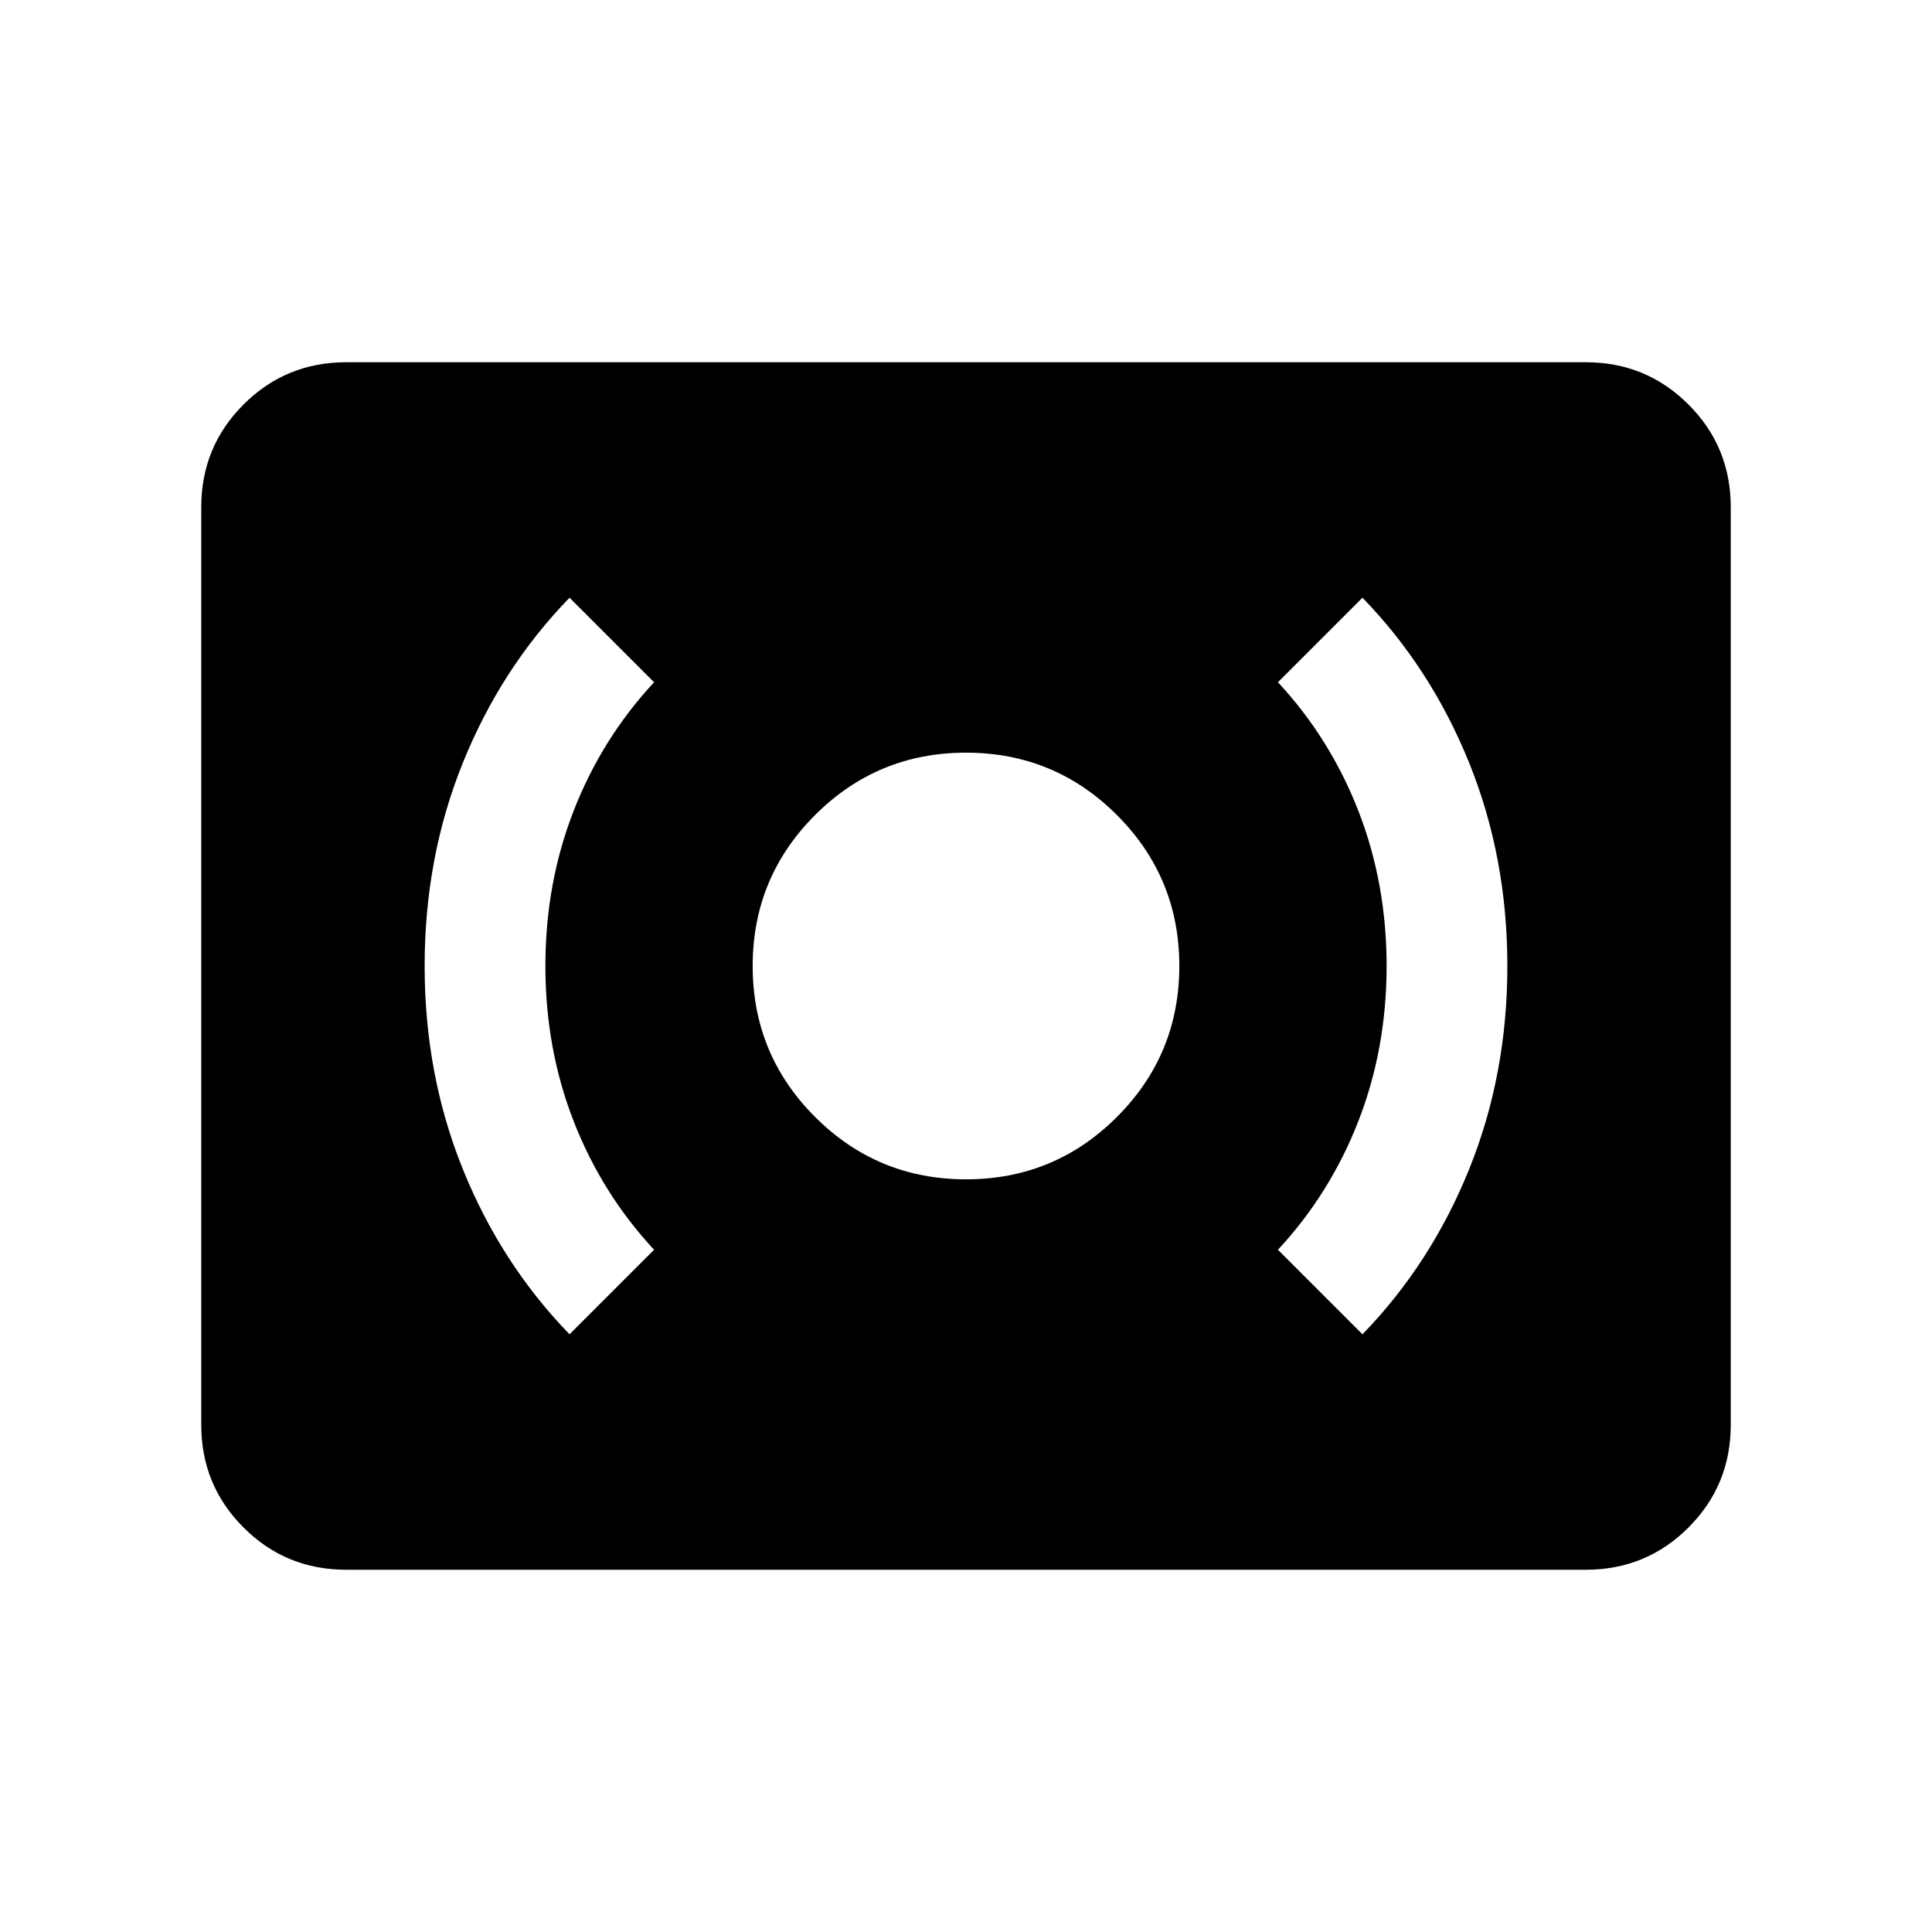<svg xmlns="http://www.w3.org/2000/svg" height="24" width="24"><path d="M16.925 16.575Q17.775 15.7 18.25 14.525Q18.725 13.35 18.725 12Q18.725 10.65 18.25 9.475Q17.775 8.3 16.925 7.425L15.875 8.475Q16.525 9.175 16.875 10.075Q17.225 10.975 17.225 12Q17.225 13.025 16.875 13.925Q16.525 14.825 15.875 15.525ZM7.075 16.575 8.125 15.525Q7.475 14.825 7.125 13.925Q6.775 13.025 6.775 12Q6.775 10.975 7.125 10.075Q7.475 9.175 8.125 8.475L7.075 7.425Q6.225 8.3 5.75 9.475Q5.275 10.65 5.275 12Q5.275 13.35 5.75 14.525Q6.225 15.7 7.075 16.575ZM12 14.65Q13.1 14.65 13.875 13.875Q14.65 13.1 14.65 12Q14.65 10.9 13.875 10.125Q13.1 9.35 12 9.35Q10.9 9.35 10.125 10.125Q9.35 10.9 9.35 12Q9.35 13.1 10.125 13.875Q10.9 14.65 12 14.65ZM4.3 19.5Q3.55 19.5 3.025 18.975Q2.5 18.45 2.5 17.7V6.3Q2.5 5.55 3.025 5.025Q3.55 4.5 4.3 4.5H19.7Q20.45 4.5 20.975 5.025Q21.5 5.55 21.5 6.3V17.7Q21.5 18.45 20.975 18.975Q20.45 19.5 19.7 19.5Z"/></svg>